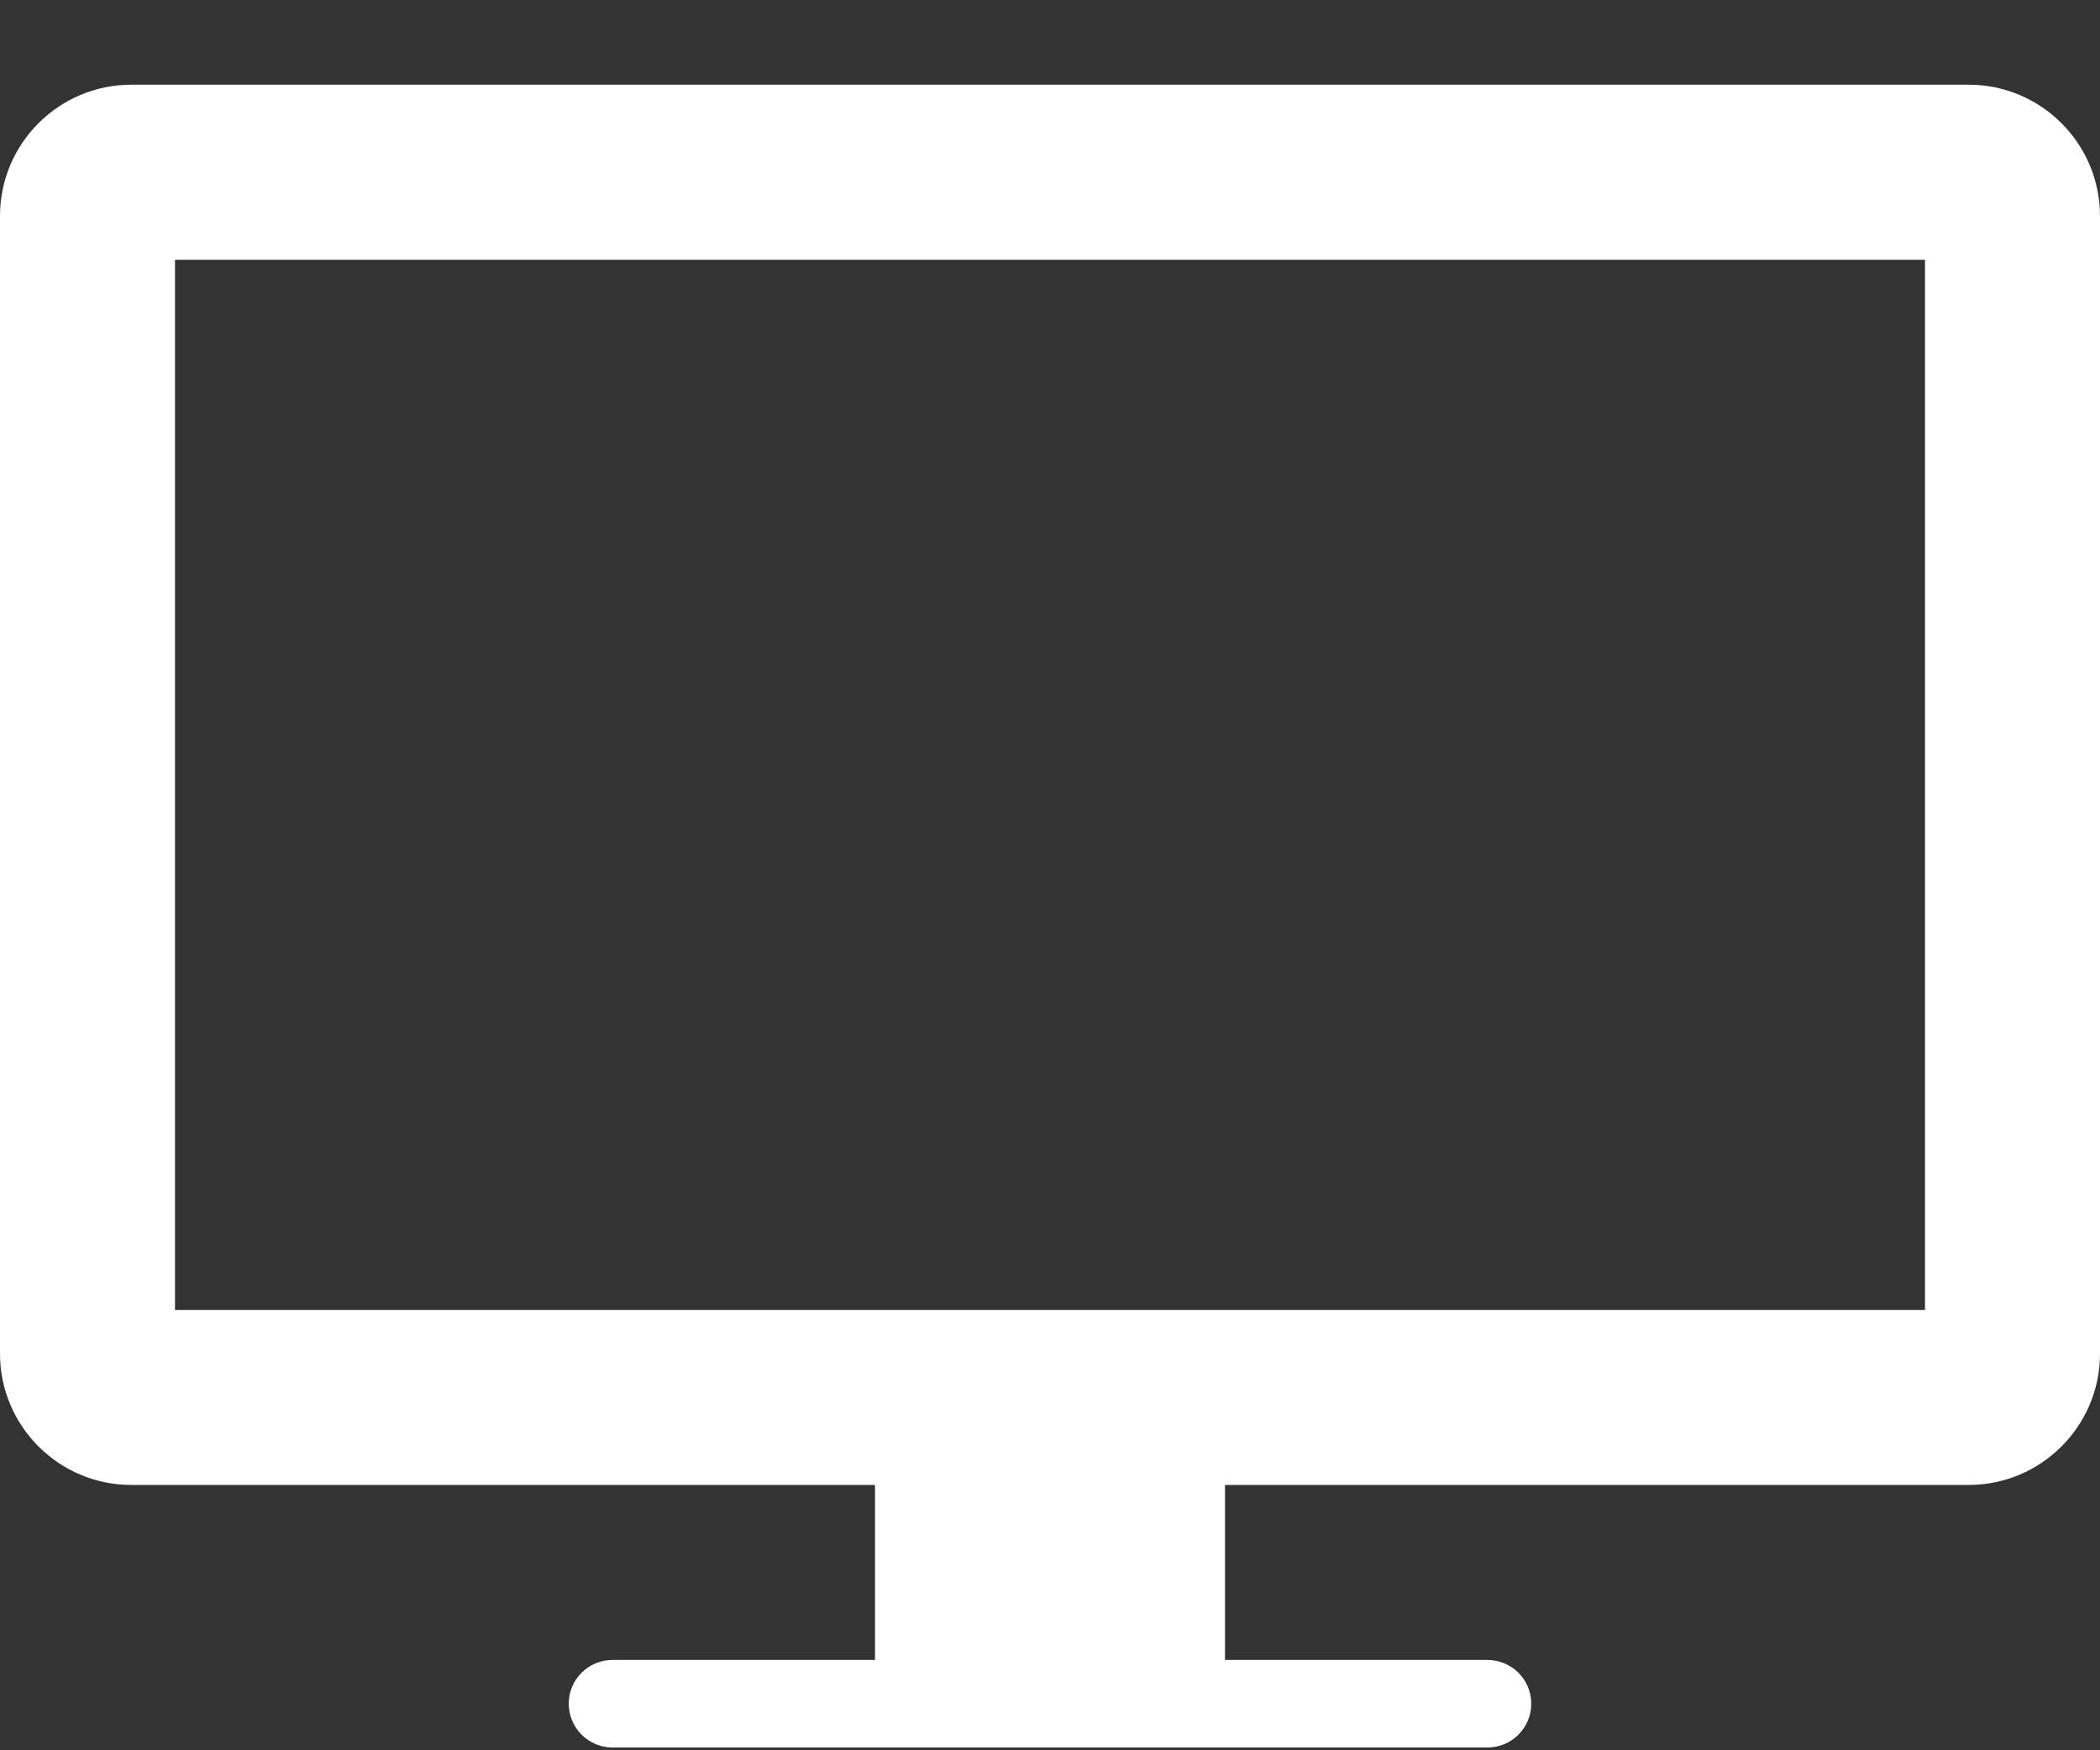<?xml version="1.0" encoding="UTF-8" standalone="no"?>
<svg width="24px" height="20px" viewBox="0 0 24 20" version="1.1" xmlns="http://www.w3.org/2000/svg" xmlns:xlink="http://www.w3.org/1999/xlink">
    <rect x="0" y="0" width="24" height="20" fill="#333333" stroke="none"/>
    <!-- Generator: Sketch 39.1 (31720) - http://www.bohemiancoding.com/sketch -->
    <title>icon-lg</title>
    <desc>Created with Sketch.</desc>
    <defs></defs>
    <g id="Page-1" stroke="none" stroke-width="1" fill="none" fill-rule="evenodd">
        <g id="iPad-Pro-Portrait" transform="translate(-335, -750)" fill="#FFFFFF">
            <g id="icon-lg" transform="translate(335, 750)">
                <g id="Templates">
                    <g>
                        <g id="10-body-text-(2)">
                            <path d="M22,14.968 L2,14.968 L2,2.968 L22,2.968 L22,14.968 L22,14.968 Z M22.5,0.968 L1.5,0.968 C0.673,0.968 0,1.641 0,2.468 L0,15.468 C0,16.295 0.673,16.968 1.5,16.968 L10,16.968 L10,18.968 L7,18.968 C6.724,18.968 6.5,19.191 6.5,19.468 C6.5,19.744 6.724,19.968 7,19.968 L17,19.968 C17.276,19.968 17.5,19.744 17.5,19.468 C17.5,19.191 17.276,18.968 17,18.968 L14,18.968 L14,16.968 L22.5,16.968 C23.327,16.968 24,16.295 24,15.468 L24,2.468 C24,1.641 23.327,0.968 22.5,0.968 L22.5,0.968 L22.5,0.968 Z" id="icon-lg"></path>
                        </g>
                    </g>
                </g>
            </g>
        </g>
    </g>
</svg>